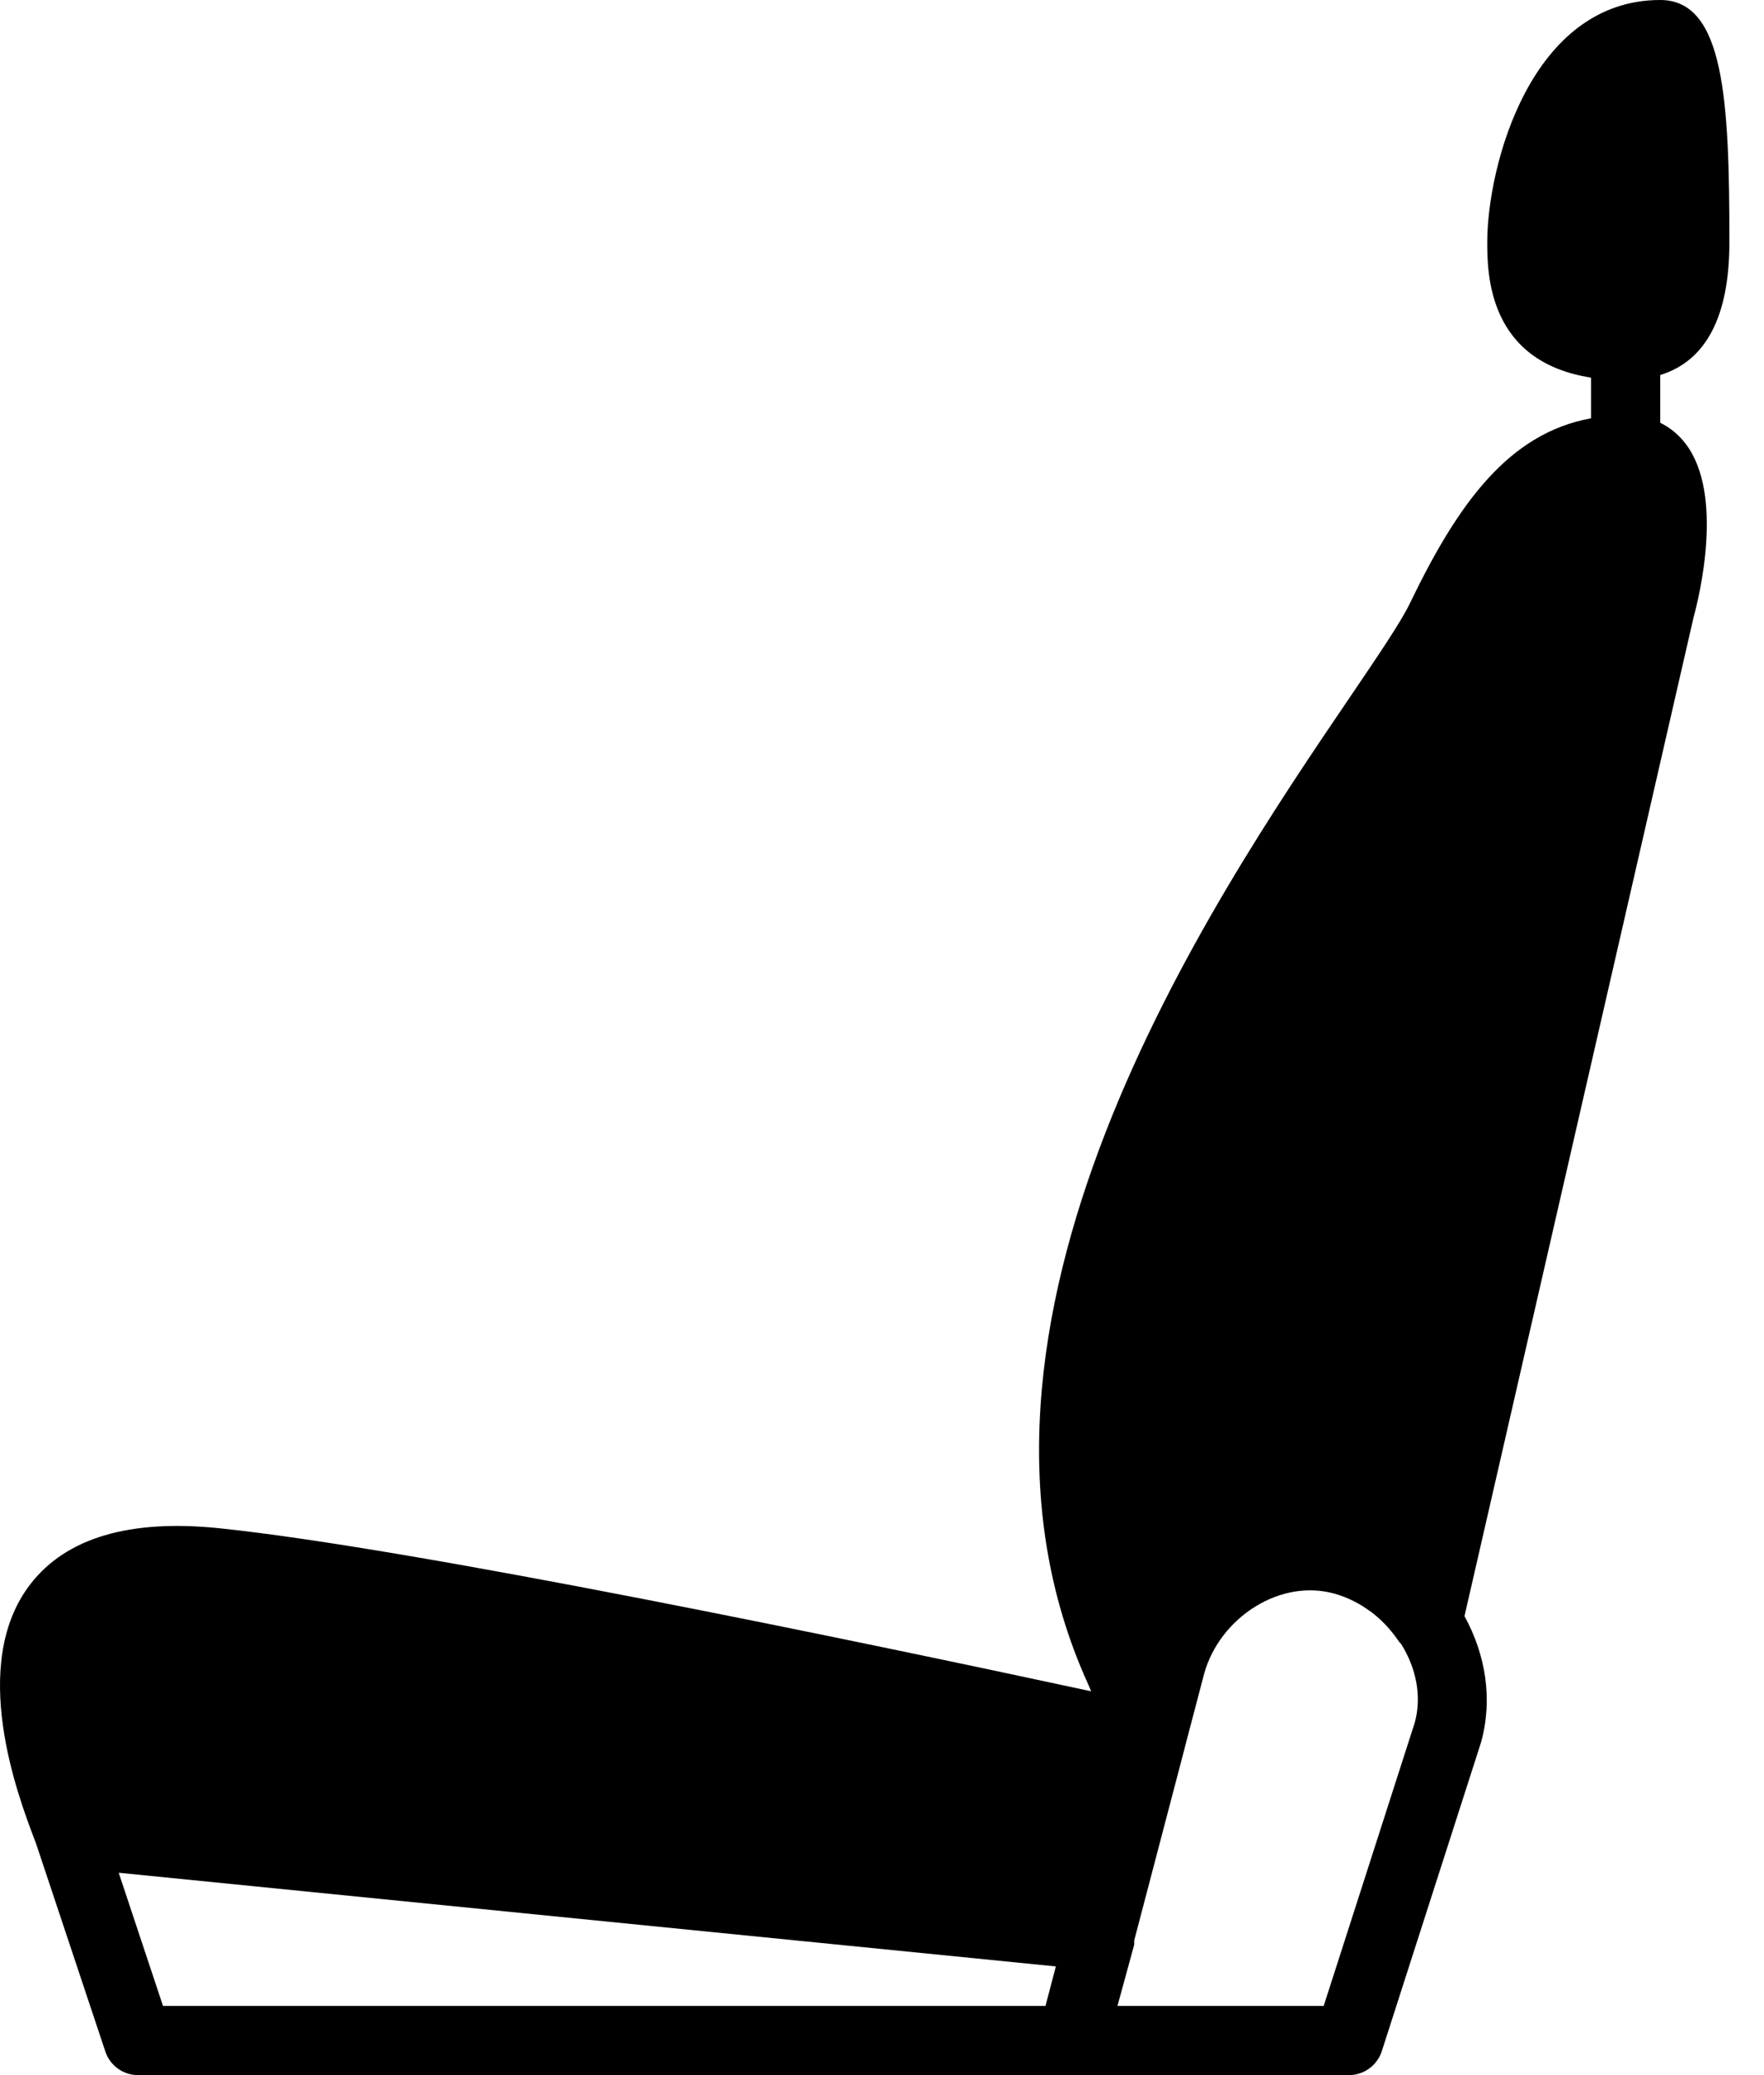<svg width="34" height="40" viewBox="0 0 34 40" fill="none" xmlns="http://www.w3.org/2000/svg">
<path fill-rule="evenodd" clip-rule="evenodd" d="M27.268 33.207L25.513 38.667H21.538L21.858 37.497C21.866 37.465 21.858 37.433 21.862 37.401L22.832 33.703V33.7L23.211 32.256C23.358 31.732 23.718 31.261 24.201 30.965C24.685 30.668 25.226 30.581 25.724 30.72C25.853 30.756 25.976 30.805 26.093 30.864C26.199 30.917 26.302 30.981 26.399 31.052C26.405 31.055 26.41 31.058 26.415 31.061C26.624 31.217 26.81 31.413 26.962 31.641C26.975 31.66 26.993 31.673 27.007 31.691C27.295 32.151 27.409 32.7 27.268 33.207ZM2.288 36.099L20.351 37.905L20.151 38.667H3.142L2.288 36.099ZM32 8.149V7.229C32.88 6.957 33.333 6.106 33.333 4.667C33.333 1.934 33.237 0 32 0C29.505 0 28.666 3.205 28.666 4.667C28.666 5.265 28.673 6.969 30.666 7.279V8.063C29.076 8.354 28.102 9.706 27.176 11.627C27.003 11.989 26.562 12.638 26.005 13.459C23.346 17.377 17.815 25.529 20.976 32.471C20.994 32.51 21.012 32.556 21.031 32.601C16.446 31.614 7.972 29.849 4.233 29.459C2.502 29.279 1.276 29.641 0.585 30.537C-0.61 32.087 0.345 34.612 0.659 35.442L0.697 35.543L2.03 39.544C2.12 39.817 2.375 40 2.662 40H20.666H25.999C26.289 40 26.545 39.813 26.634 39.537L28.545 33.589C28.778 32.755 28.633 31.889 28.227 31.153L32.643 11.898C32.749 11.511 33.237 9.533 32.49 8.555C32.355 8.377 32.189 8.243 32 8.149Z" fill="black"/>
</svg>
